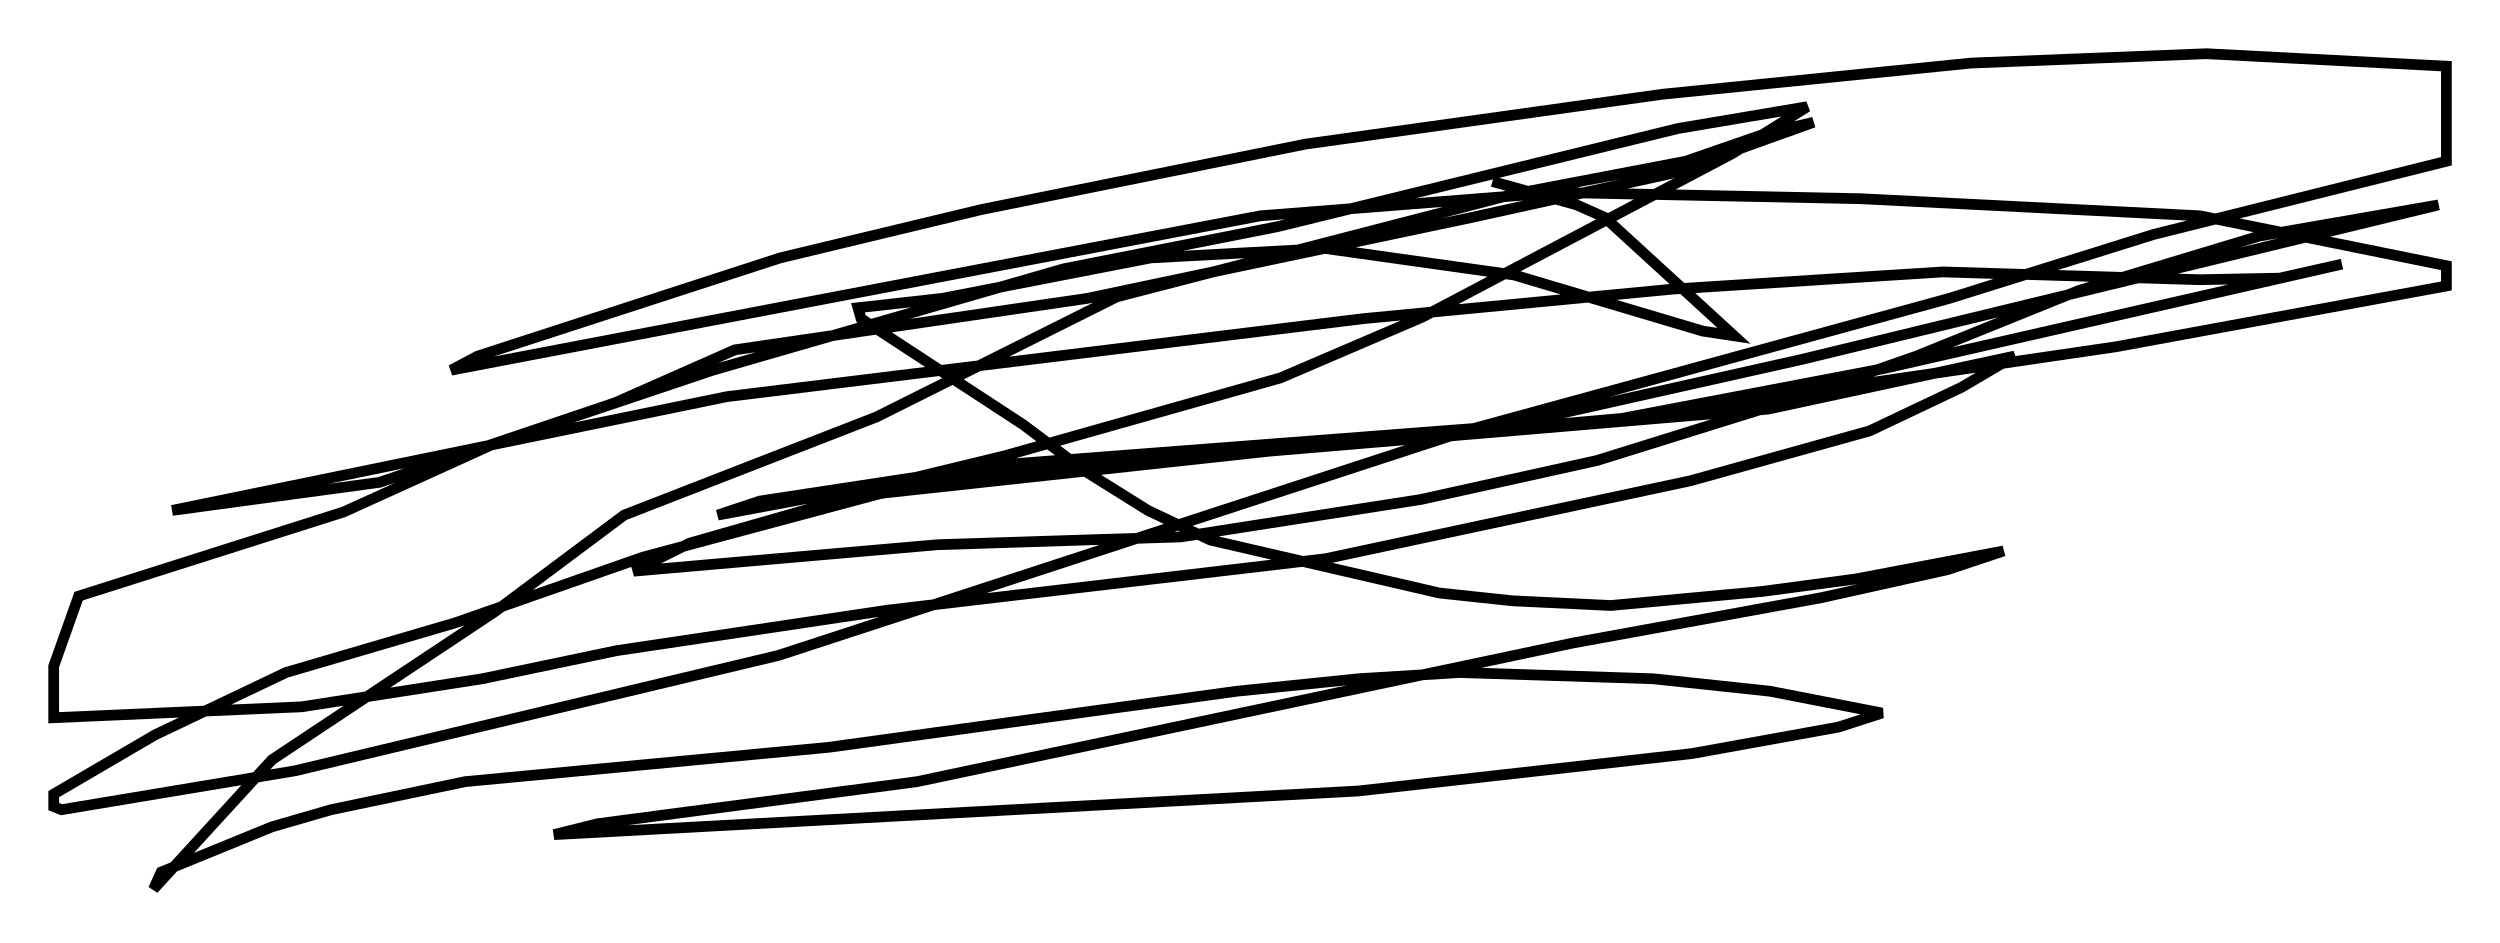 <?xml version="1.0" encoding="utf-8" ?>
<svg baseProfile="full" height="87.855" version="1.1" width="232.96" xmlns="http://www.w3.org/2000/svg" xmlns:ev="http://www.w3.org/2001/xml-events" xmlns:xlink="http://www.w3.org/1999/xlink"><defs /><rect fill="white" height="87.855" width="232.96" x="0" y="0" /><path d="M131.949, 15.894 m7.117, 1.017 l7.844, 2.179 2.615, 1.162 l12.056, 11.039 -2.905, -0.436 l-17.575, -5.229 -17.575, -2.469 l-16.268, 0.872 -19.464, 3.777 l-7.844, 0.872 0.291, 1.017 l15.106, 9.877 5.81, 4.358 l5.81, 3.631 5.81, 2.76 l21.352, 4.939 6.827, 0.726 l9.151, 0.436 14.089, -1.307 l8.715, -1.162 13.799, -2.615 l-5.229, 1.743 -11.765, 2.615 l-23.095, 4.212 -61.151, 12.927 l-29.776, 3.922 -4.067, 1.017 l74.95, -4.067 31.084, -3.486 l13.654, -2.469 4.067, -1.307 l-10.458, -2.034 -10.894, -1.162 l-18.011, -0.581 -9.441, 0.581 l-11.33, 1.162 -38.056, 5.229 l-33.844, 3.196 -12.492, 2.615 l-5.52, 1.598 -10.313, 4.212 l-0.726, 1.598 11.039, -12.056 l20.771, -13.799 12.056, -9.006 l23.531, -9.151 22.369, -11.184 l37.039, -9.587 15.978, -3.05 l7.553, -2.615 4.358, -1.017 l-13.363, 4.793 -18.447, 4.067 l-35.877, 7.553 -32.827, 4.793 l-11.184, 4.939 -21.933, 7.408 l-19.318, 2.615 51.709, -10.603 l59.262, -7.263 28.905, -2.76 l25.128, -1.598 23.966, 0.726 l7.408, -0.145 5.81, -1.307 l-42.704, 9.732 -24.402, 4.648 l-34.715, 3.05 -12.637, 0.581 l-25.274, 3.922 -14.235, 4.067 l-5.229, 2.615 28.324, -2.469 l22.659, -0.726 22.369, -3.486 l16.413, -3.631 17.721, -5.52 l12.056, -4.212 15.106, -6.101 l16.849, -5.084 16.704, -2.905 l-59.262, 14.38 -27.888, 6.246 l-47.352, 3.631 -21.933, 3.341 l-3.922, 1.307 17.14, -3.196 l9.587, -2.324 25.709, -7.263 l13.218, -5.665 28.905, -15.251 l6.972, -4.358 -12.056, 2.034 l-37.33, 9.151 -19.899, 3.922 l-32.681, 9.441 -20.335, 6.827 l-14.089, 6.391 -24.693, 7.844 l-2.324, 6.536 0.0, 4.793 l23.095, -1.017 16.849, -2.615 l12.492, -2.615 25.274, -3.777 l40.816, -4.793 33.989, -7.263 l16.704, -4.648 8.57, -4.067 l4.939, -2.905 -22.95, 4.939 l-46.48, 3.922 -36.168, 3.922 l-22.223, 5.955 -17.43, 6.101 l-15.832, 4.648 -12.201, 5.81 l-9.441, 5.52 0.0, 1.162 l0.726, 0.291 21.788, -3.631 l45.028, -10.749 64.491, -21.061 l44.592, -12.201 19.028, -5.955 l27.307, -6.827 0.0, -8.86 l-22.369, -1.162 -21.933, 0.872 l-28.76, 2.905 -33.263, 4.648 l-30.212, 6.101 -18.737, 4.503 l-28.179, 9.151 -2.469, 1.307 l75.385, -14.38 27.743, -2.179 l28.179, 0.581 31.665, 1.598 l22.95, 4.648 0.0, 1.888 l-30.793, 5.665 -23.821, 3.486 l-16.413, 2.905 " fill="none" stroke="black" stroke-width="1" /></svg>